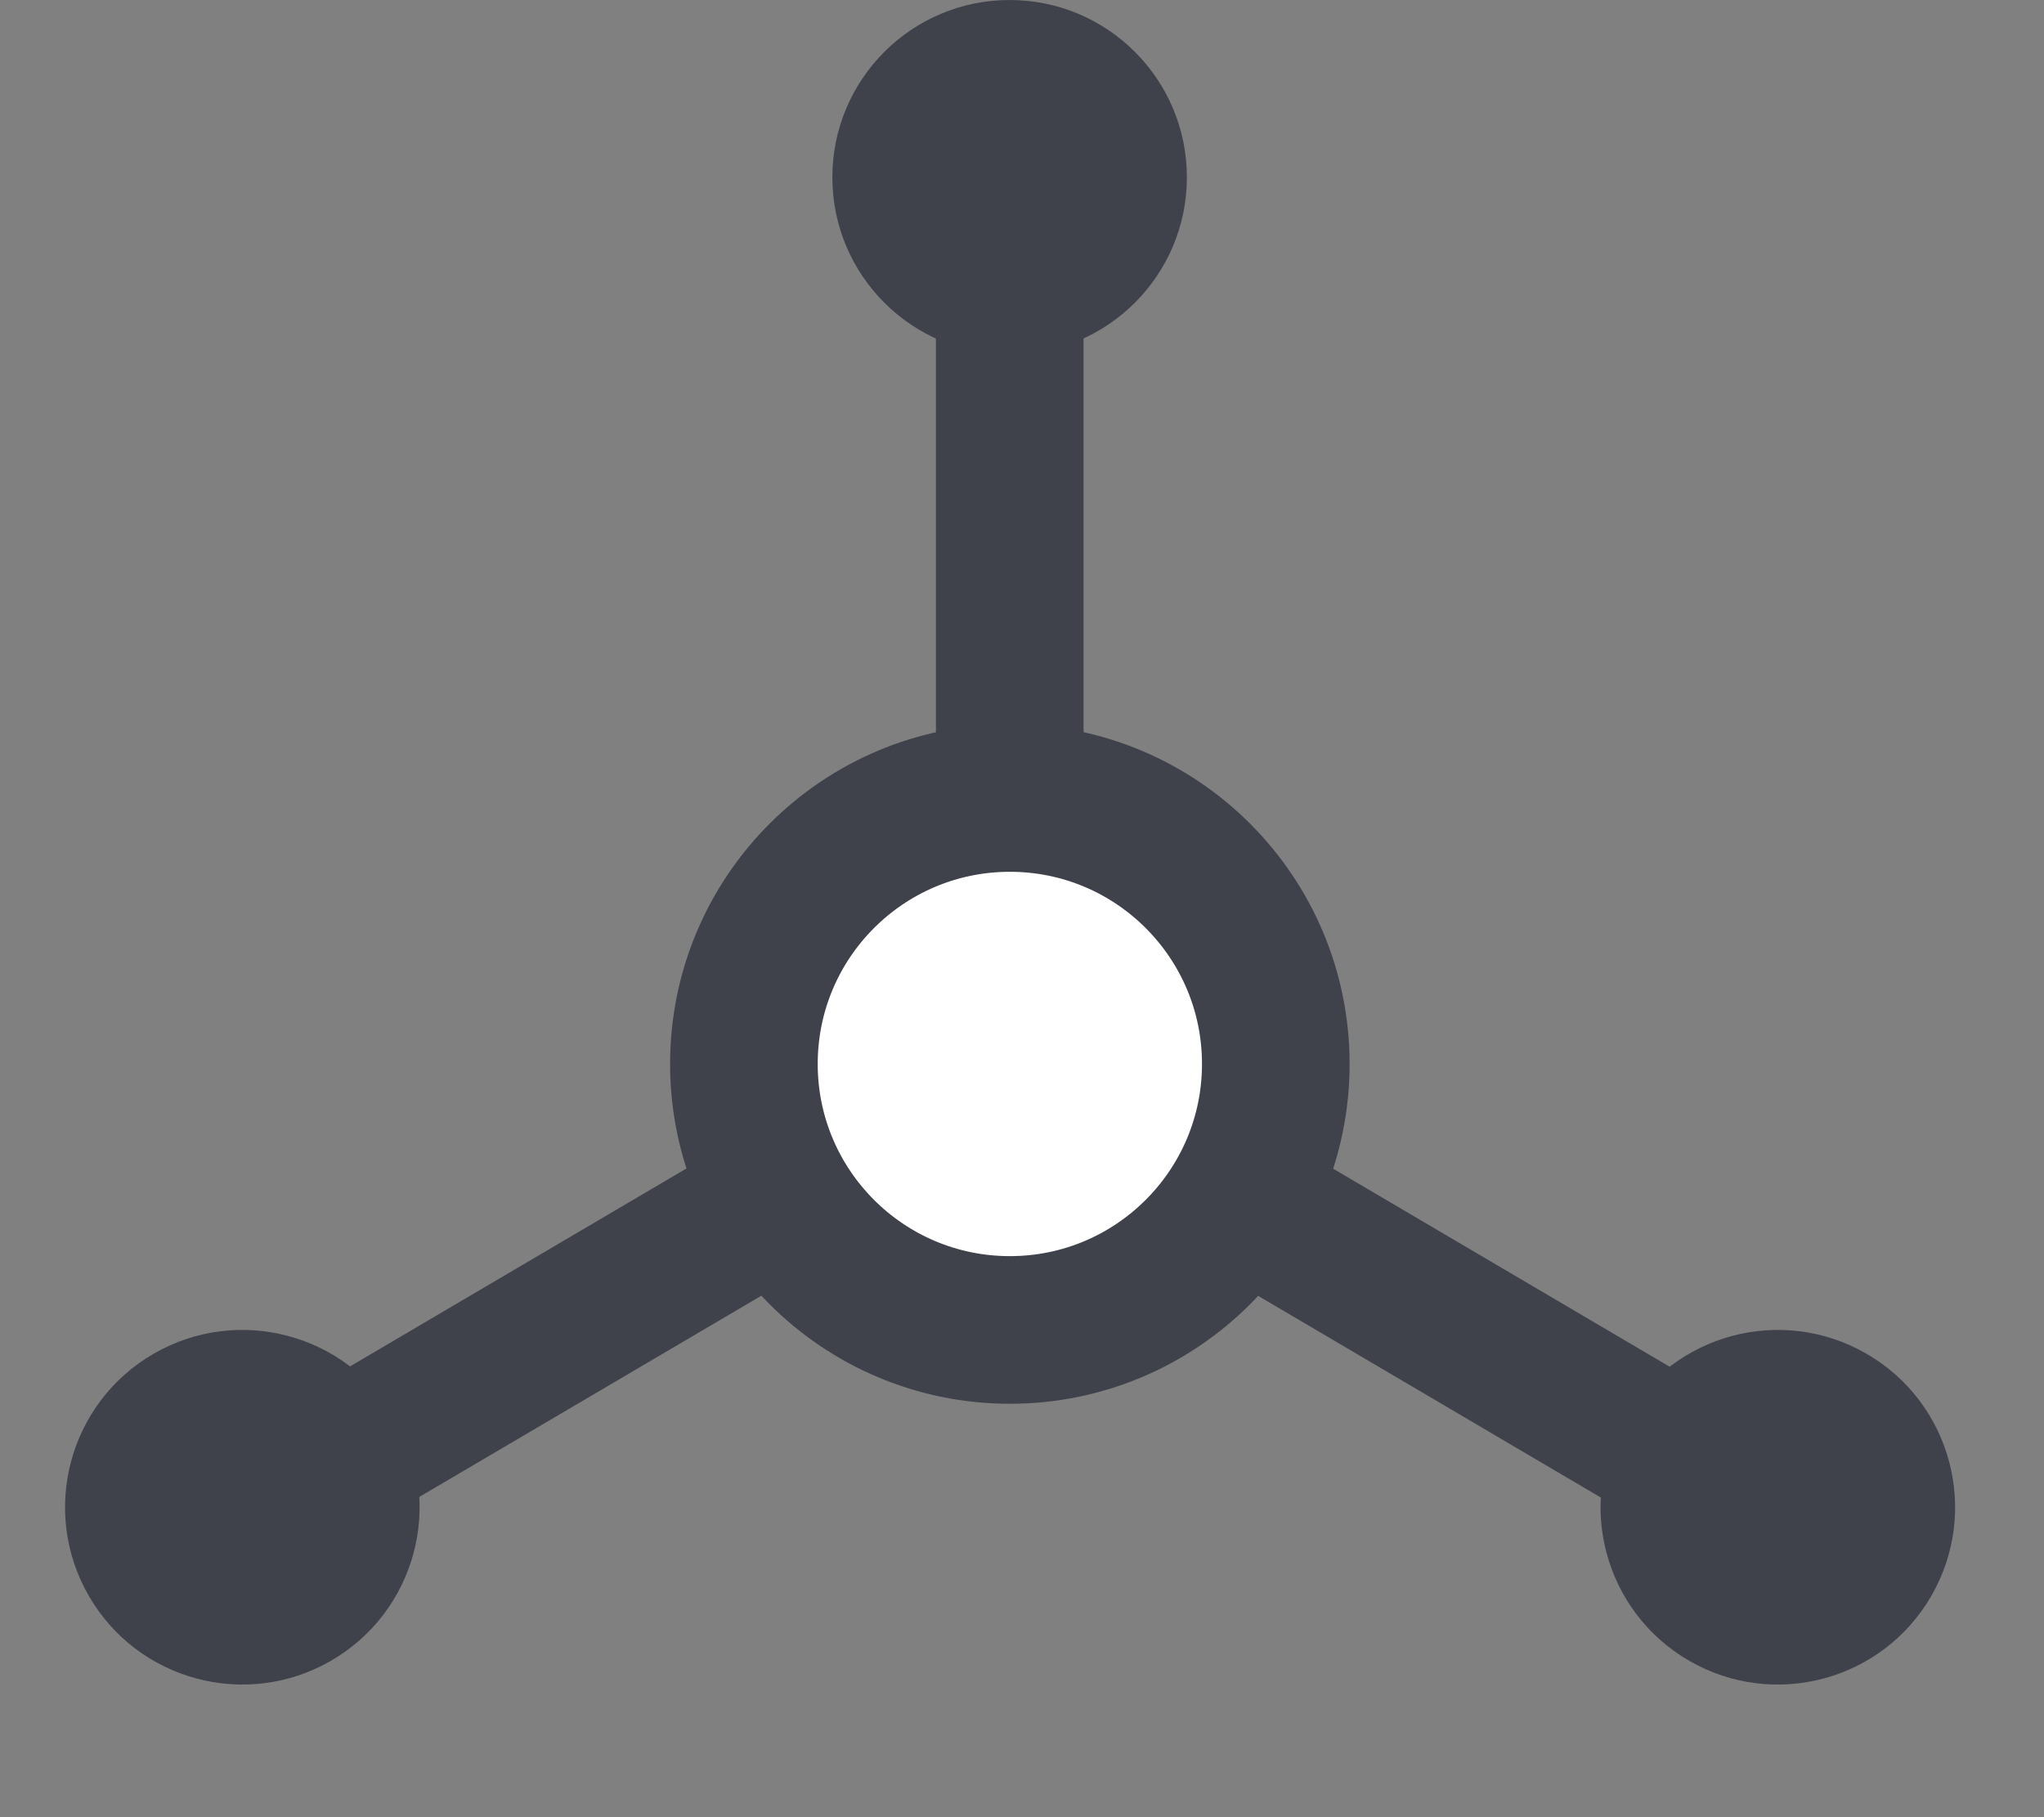 <svg width="18" height="16" viewBox="0 0 18 16" fill="none" xmlns="http://www.w3.org/2000/svg">
<rect x="0" y="0" width="18" height="16" fill="#808080" stroke="none"/>
<path d="M8.892 1.561V9.368L2.256 13.271" stroke="#3F424B" stroke-width="1.3" stroke-miterlimit="10" stroke-linecap="round" stroke-linejoin="round"/>
<path d="M8.891 9.368L15.526 13.272" stroke="#3F424B" stroke-width="1.3" stroke-miterlimit="10" stroke-linecap="round" stroke-linejoin="round"/>
<ellipse cx="8.893" cy="9.368" rx="2.342" ry="2.342" fill="white" stroke="#3F424B" stroke-width="1.3" stroke-miterlimit="10" stroke-linecap="round" stroke-linejoin="round"/>
<ellipse cx="8.891" cy="1.561" rx="1.561" ry="1.561" fill="#3F424B"/>
<ellipse cx="2.134" cy="13.271" rx="1.561" ry="1.561" transform="rotate(60 2.134 13.271)" fill="#3F424B"/>
<ellipse cx="15.656" cy="13.271" rx="1.561" ry="1.561" transform="rotate(-60 15.656 13.271)" fill="#3F424B"/>
</svg>

